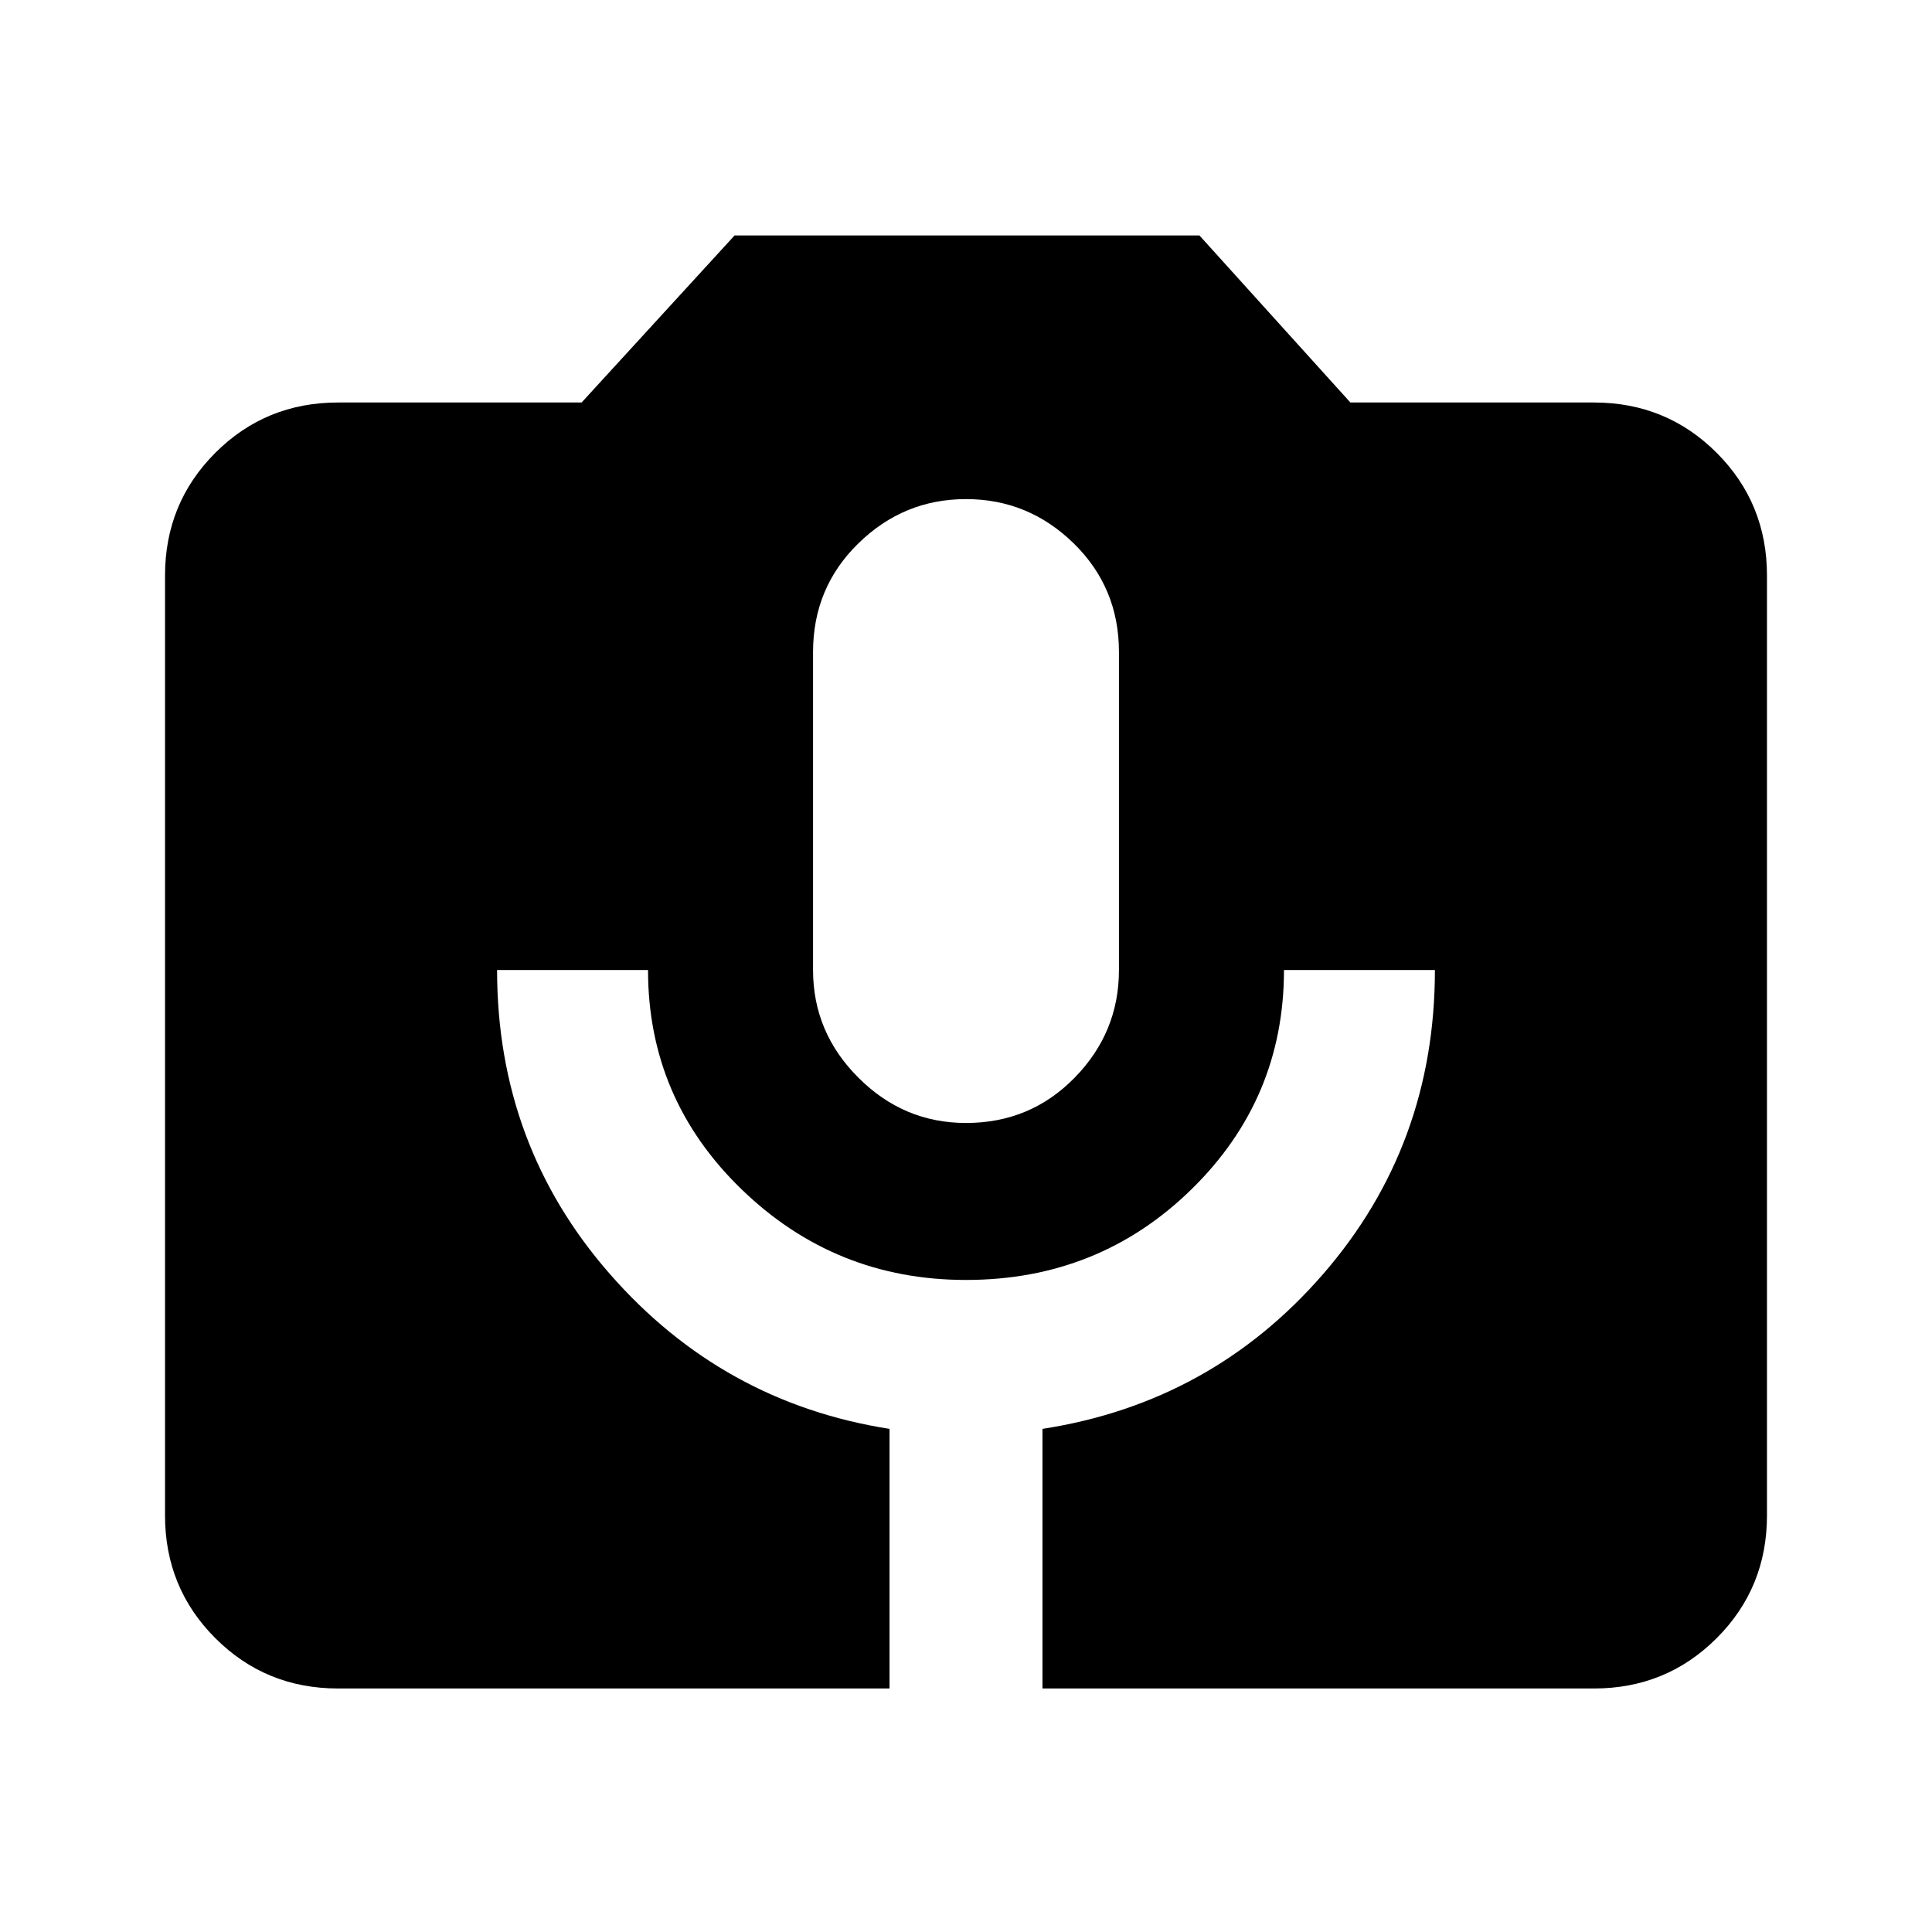 <svg xmlns="http://www.w3.org/2000/svg" height="24" width="24"><path d="M4.2 20.975q-.9 0-1.525-.625-.625-.625-.625-1.525V7.15q0-.9.625-1.525Q3.3 5 4.2 5h3.025l1.9-2.075H14.9L16.775 5H19.8q.9 0 1.525.625.625.625.625 1.525v11.675q0 .9-.625 1.525-.625.625-1.525.625h-6.85V17.75q2.1-.325 3.488-1.925 1.387-1.6 1.387-3.775H15.95q0 1.6-1.15 2.725T12 15.9q-1.625 0-2.787-1.125Q8.05 13.65 8.05 12.05H6.175q0 2.175 1.4 3.775t3.475 1.925v3.225ZM12 13.95q.8 0 1.35-.563.55-.562.55-1.337V8.1q0-.8-.562-1.35Q12.775 6.2 12 6.2q-.775 0-1.337.55-.563.55-.563 1.35v3.95q0 .775.563 1.337.562.563 1.337.563Z"/></svg>